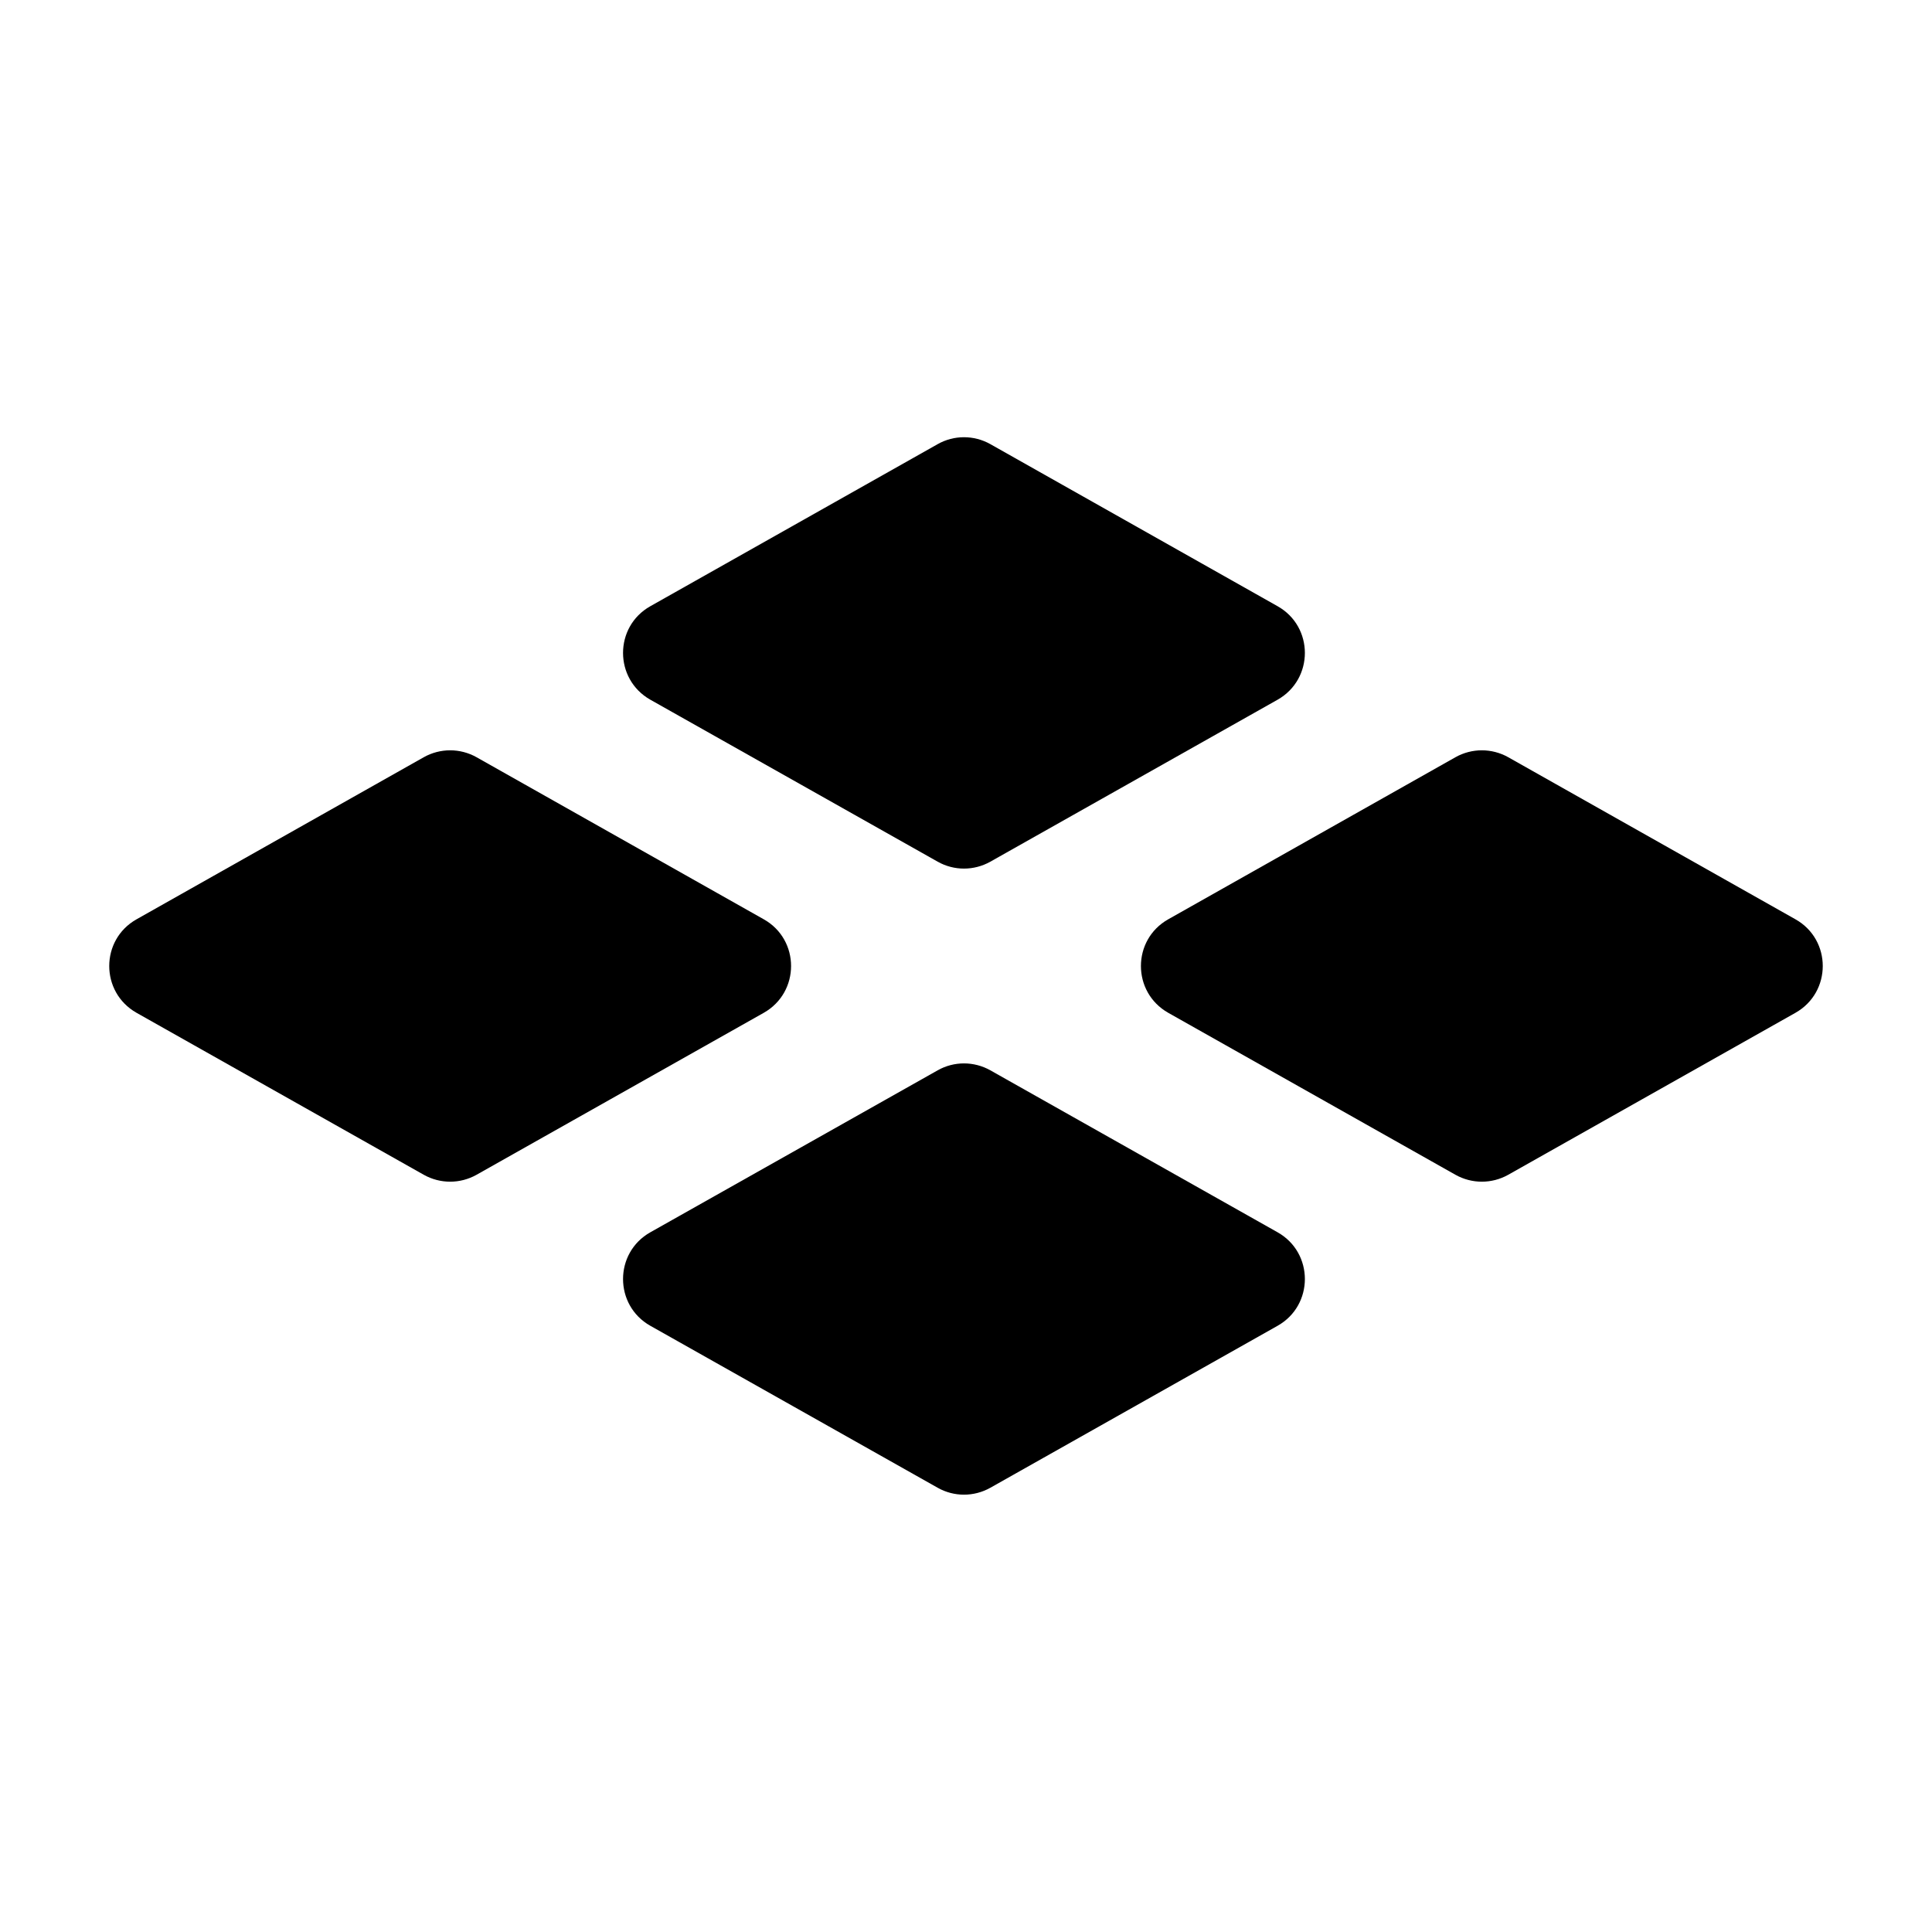<?xml version="1.0" encoding="UTF-8" standalone="yes"?>
<svg viewBox="0 0 18 18" xmlns="http://www.w3.org/2000/svg">
  <path d="M8.736 4.138C8.888 4.052 9.074 4.052 9.227 4.138L11.903 5.648C12.242 5.839 12.242 6.327 11.903 6.519L9.227 8.028C9.074 8.114 8.888 8.114 8.736 8.028L6.059 6.519C5.72 6.327 5.72 5.839 6.059 5.648L8.736 4.138Z"/>
  <path d="M4.44 7.055C4.287 6.969 4.101 6.969 3.948 7.055L1.272 8.565C0.933 8.756 0.933 9.244 1.272 9.436L3.948 10.945C4.101 11.031 4.287 11.031 4.44 10.945L7.116 9.436C7.455 9.244 7.455 8.756 7.116 8.565L4.44 7.055Z"/>
  <path d="M9.227 9.972C9.074 9.886 8.888 9.886 8.736 9.972L6.059 11.481C5.72 11.672 5.72 12.161 6.059 12.352L8.736 13.861C8.888 13.947 9.074 13.947 9.227 13.861L11.903 12.352C12.242 12.161 12.242 11.672 11.903 11.481L9.227 9.972Z"/>
  <path d="M14.052 7.055C13.899 6.969 13.713 6.969 13.56 7.055L10.884 8.565C10.545 8.756 10.545 9.244 10.884 9.436L13.56 10.945C13.713 11.031 13.899 11.031 14.052 10.945L16.728 9.436C17.067 9.244 17.067 8.756 16.728 8.565L14.052 7.055Z"/>
</svg>